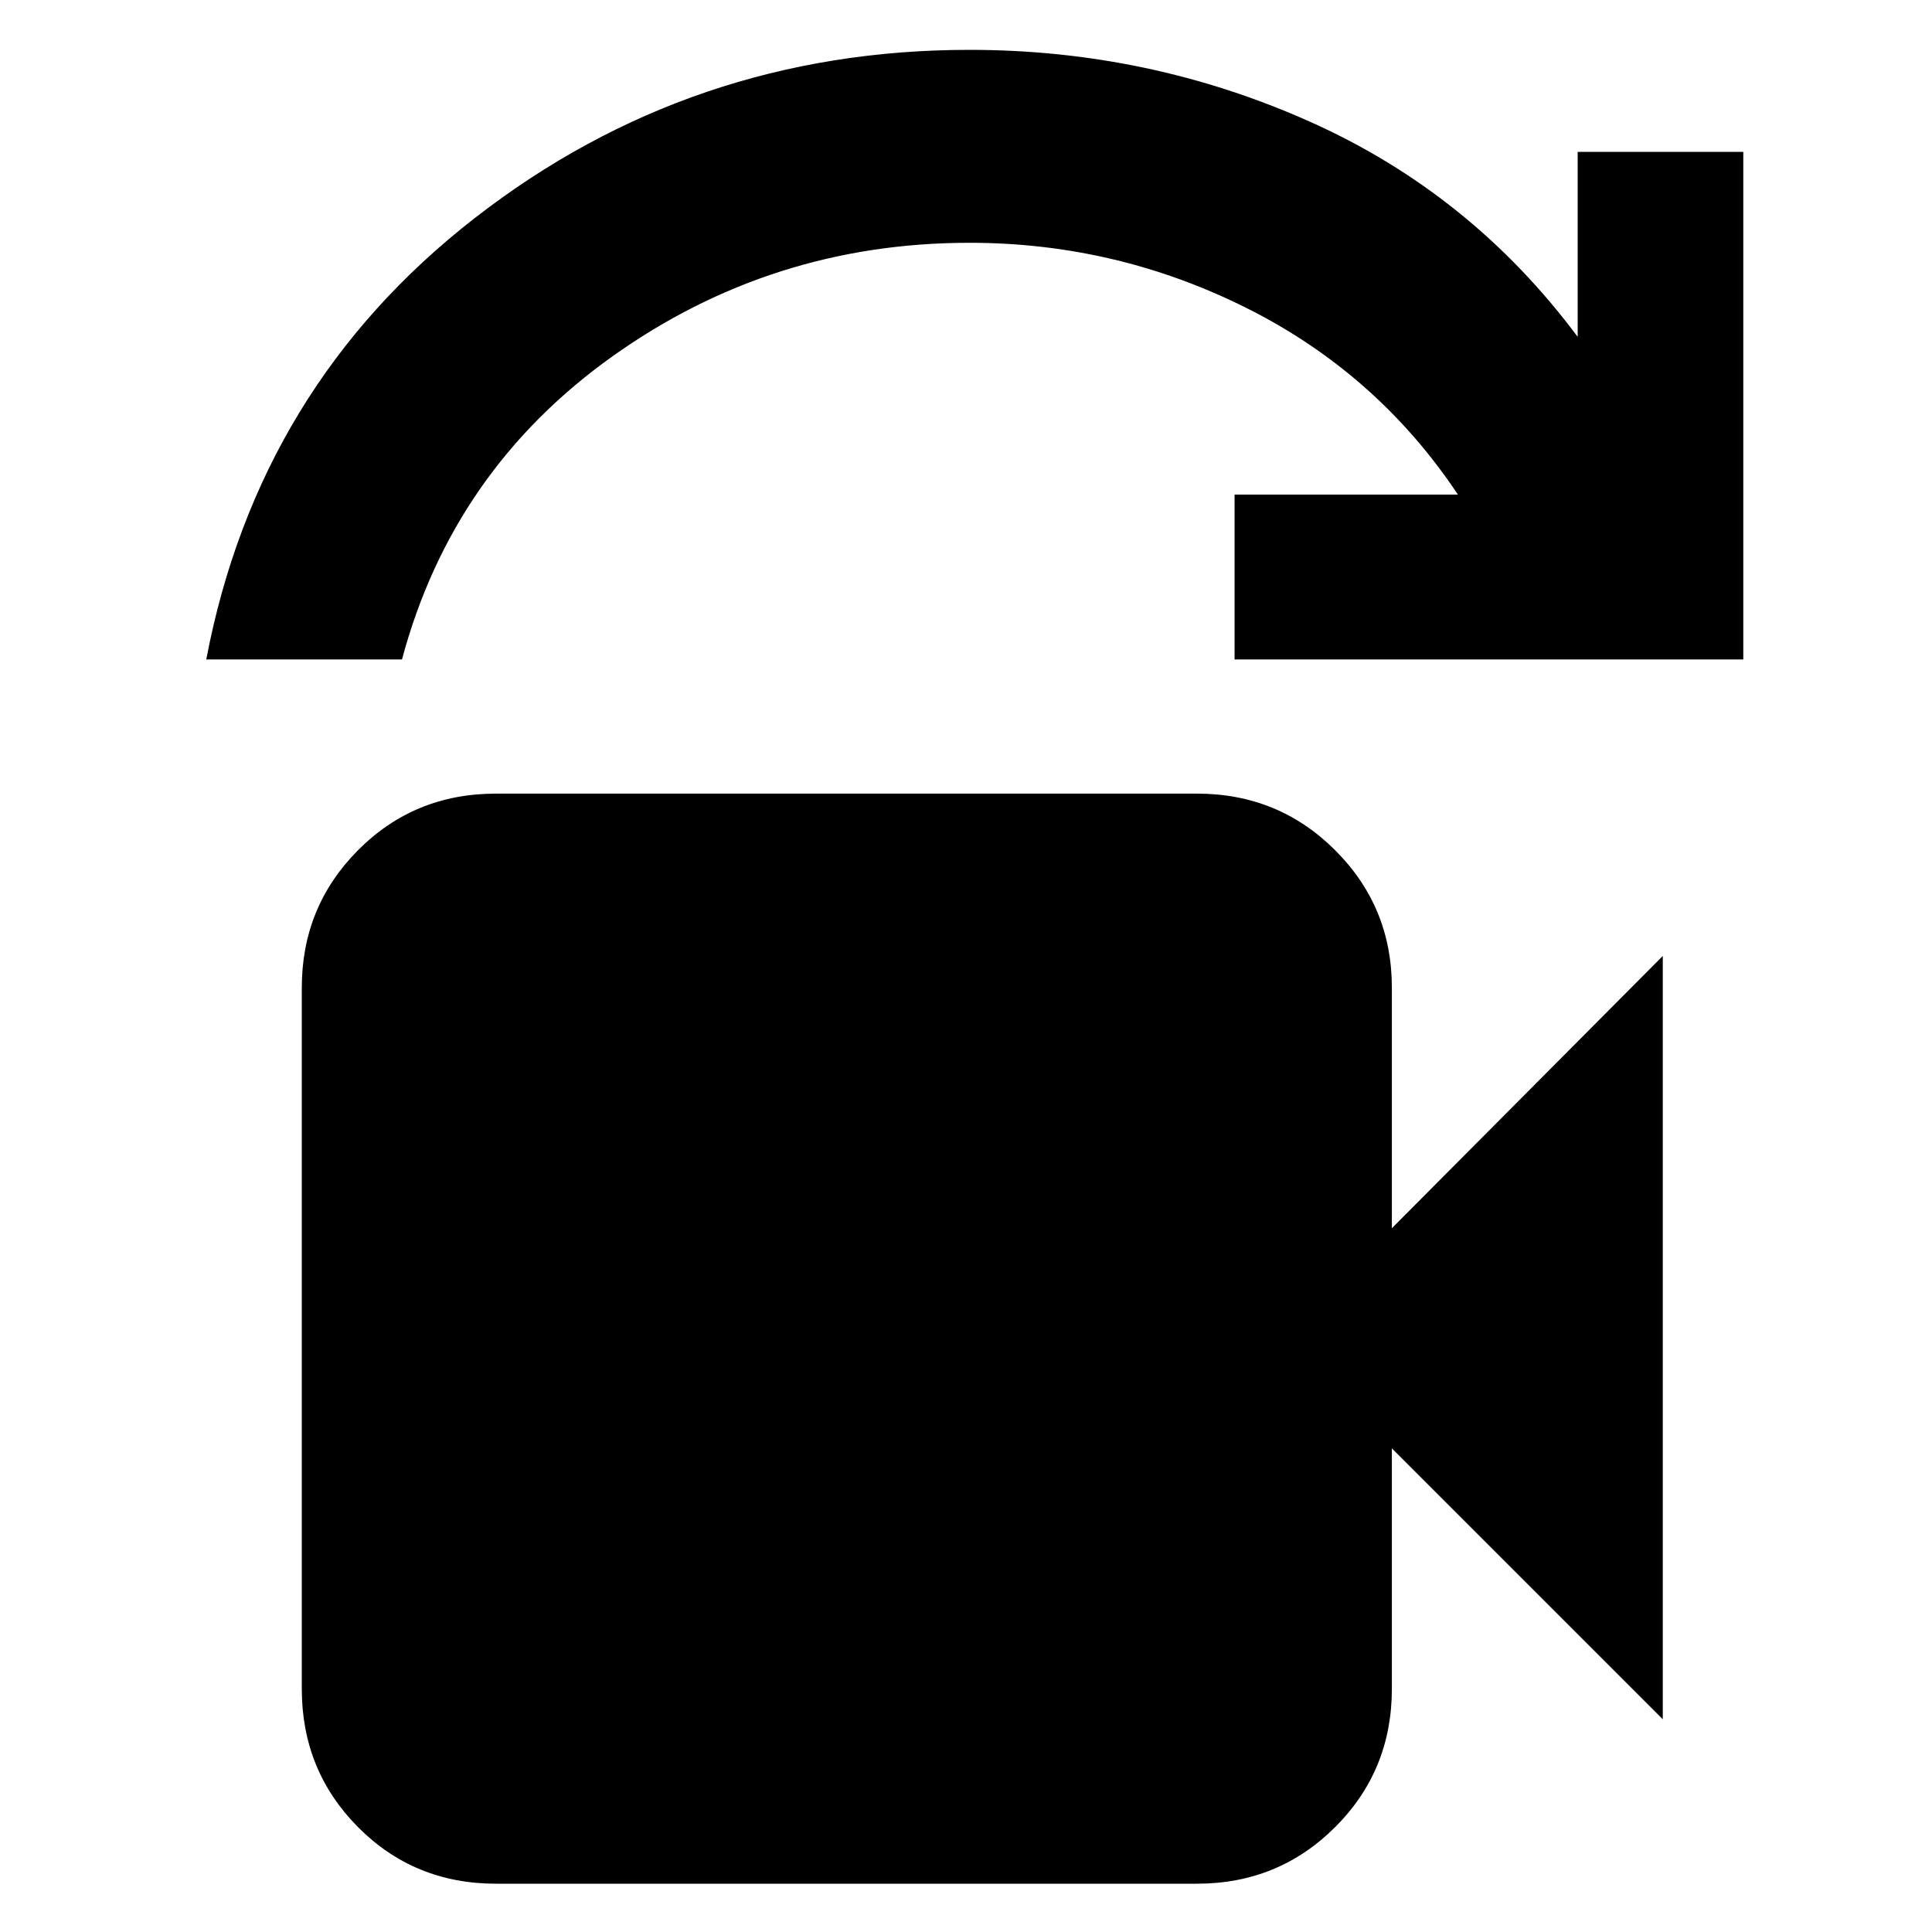 <svg xmlns="http://www.w3.org/2000/svg" height="40" viewBox="0 -960 960 960" width="40"><path d="M102.49-632.32q25.83-135.71 133.39-219.31 107.57-83.6 245.86-83.6 89.35 0 169.3 35.77 79.95 35.76 132.89 106.82v-91.9h82.3v252.22H613.45v-81.93h110.97q-40.06-60.14-104.89-92.63-64.83-32.48-137.79-32.48-98.35 0-177.6 56.56-79.24 56.57-104.4 150.48h-97.25ZM246.39-24q-40.56 0-68.5-28.12-27.93-28.13-27.93-68.69v-348.41q0-40.19 27.93-68.31 27.94-28.12 68.5-28.12H594.8q40.46 0 68.63 28.12 28.18 28.12 28.18 68.31v119.52l134.62-135.29v379.28L691.61-240.33v119.52q0 40.56-28.18 68.69Q635.26-24 594.8-24H246.39Z"/></svg>